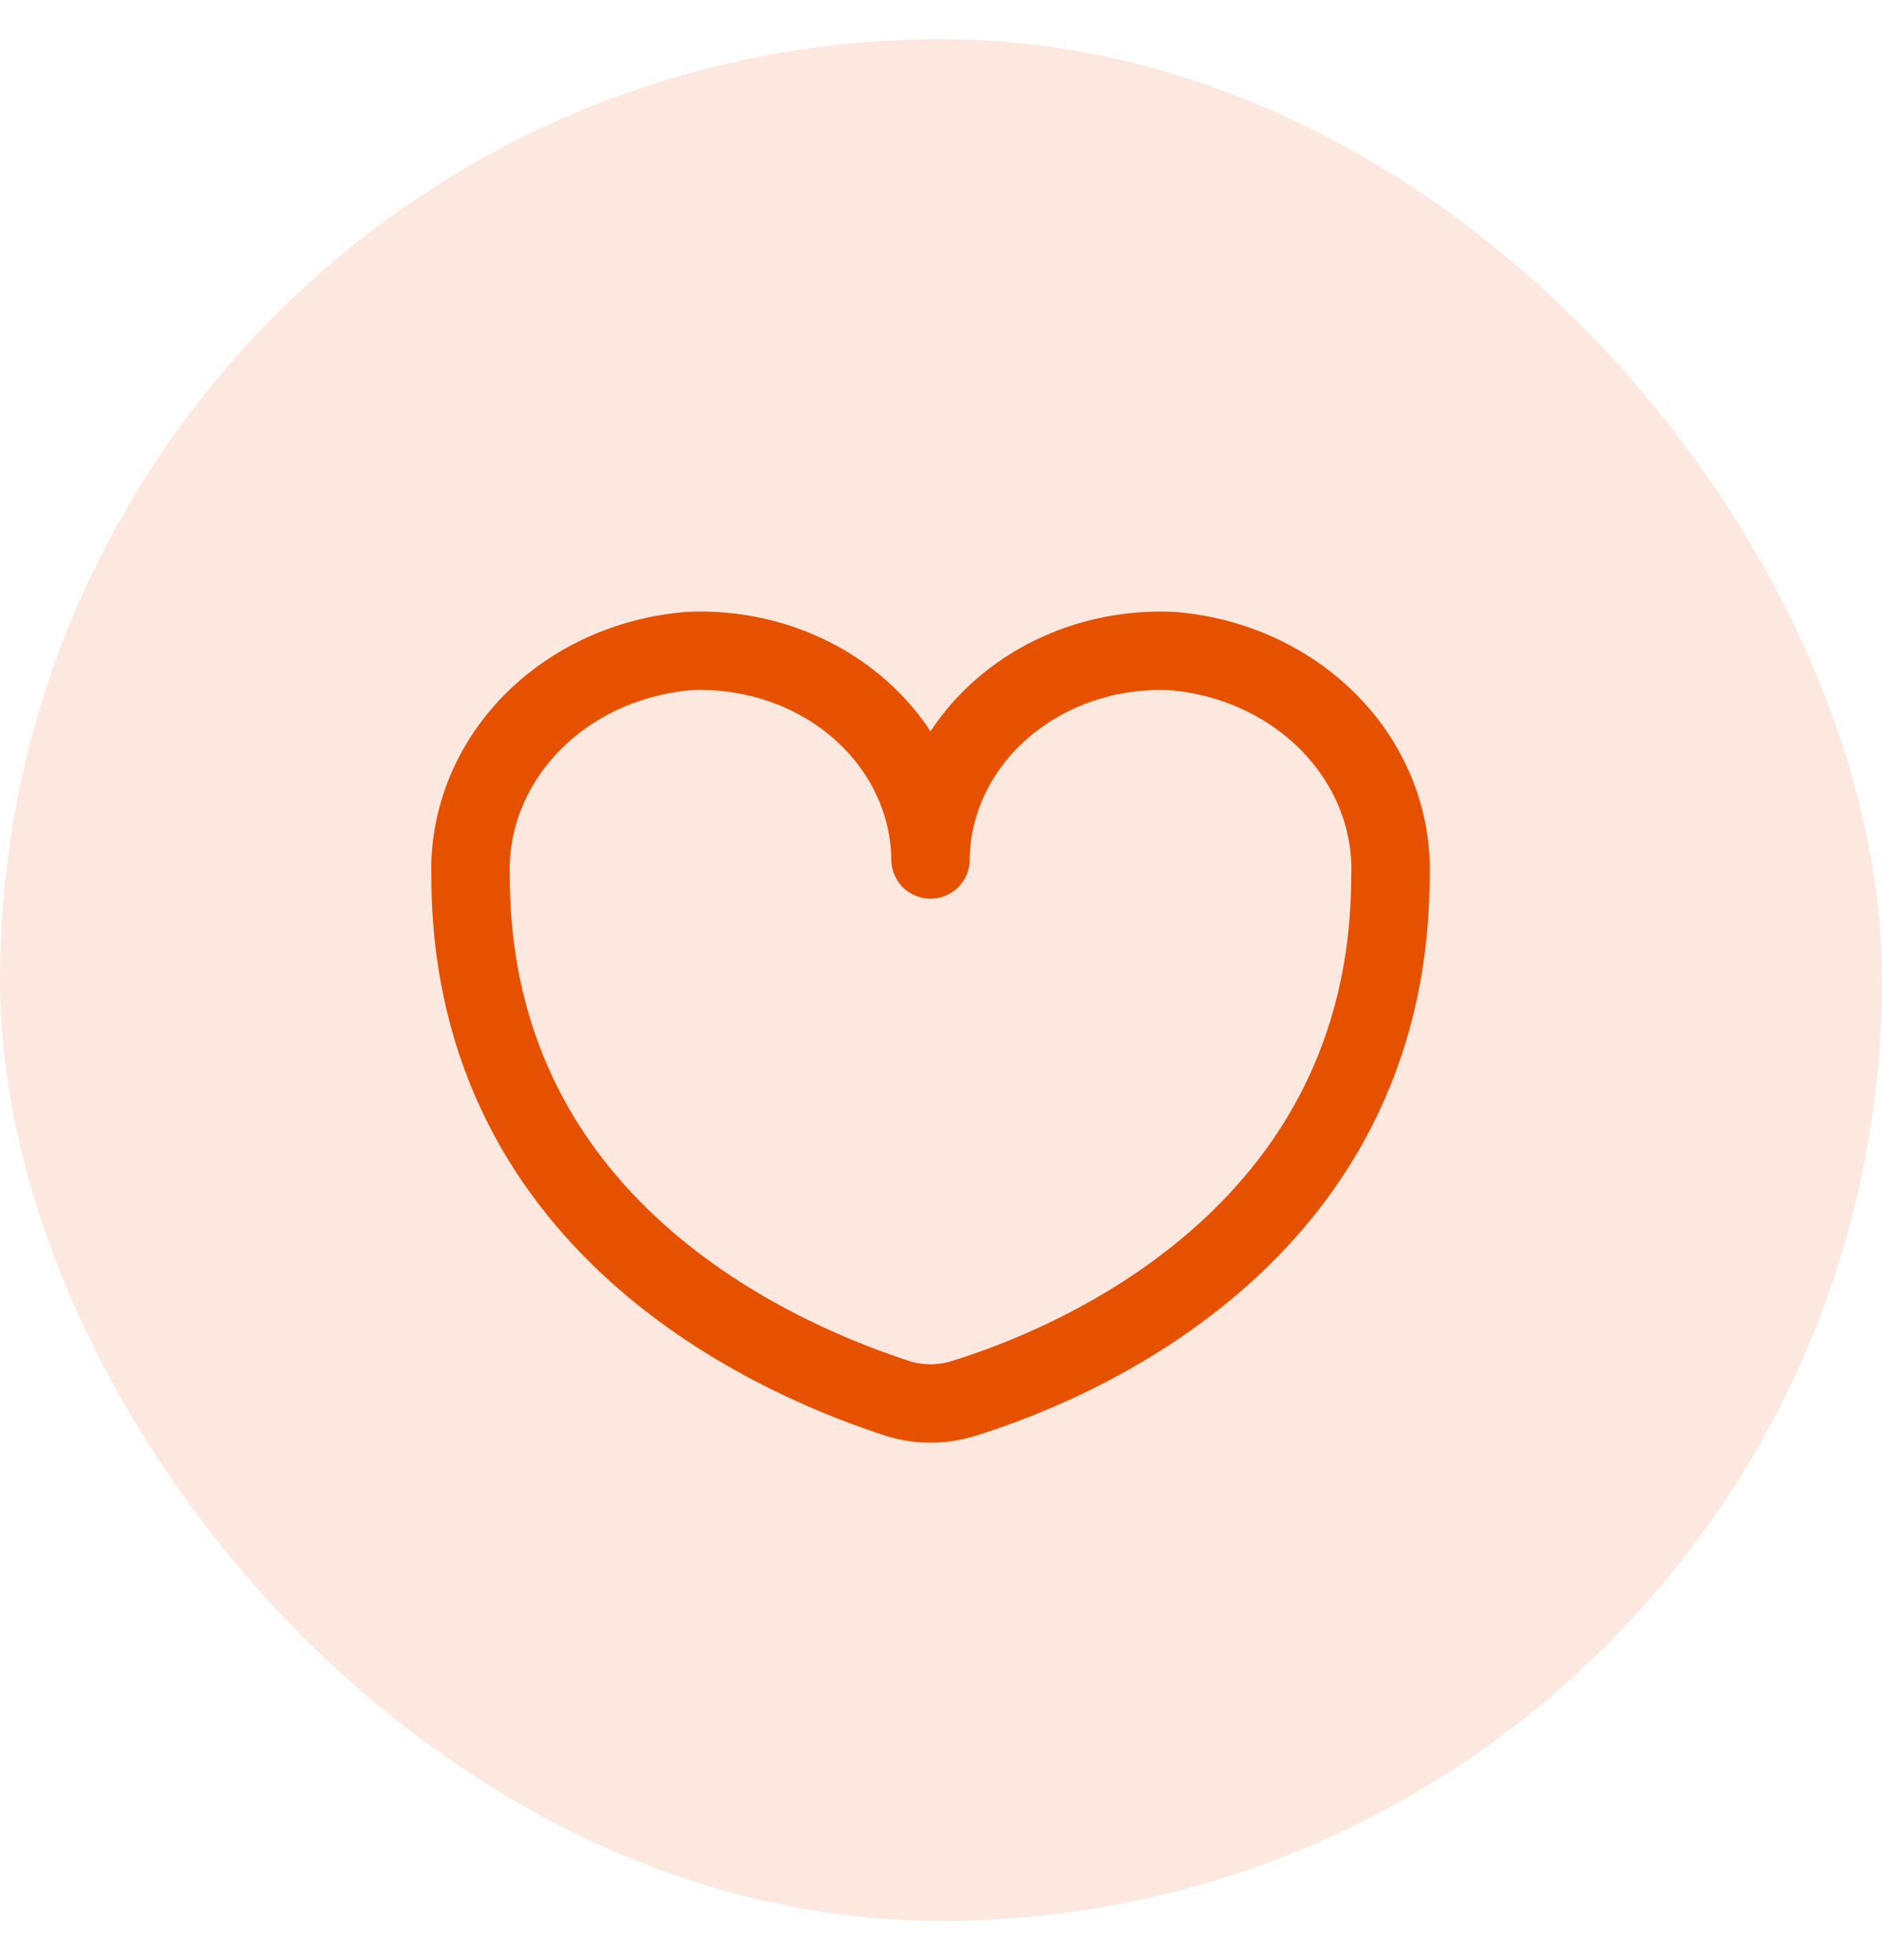 <svg width="24" height="25" viewBox="0 0 24 25" fill="none" xmlns="http://www.w3.org/2000/svg">
<rect y="0.5" width="24" height="24" rx="12" fill="#E65100" fill-opacity="0.13"/>
<path d="M14.955 8.304C14.559 8.284 14.163 8.339 13.791 8.463C13.418 8.588 13.078 8.78 12.789 9.029C12.5 9.277 12.27 9.577 12.111 9.909C11.952 10.242 11.869 10.6 11.866 10.962C11.863 10.6 11.78 10.242 11.621 9.909C11.463 9.577 11.232 9.277 10.943 9.029C10.655 8.78 10.314 8.588 9.941 8.463C9.569 8.339 9.173 8.284 8.777 8.304C8.003 8.369 7.284 8.701 6.768 9.234C6.252 9.767 5.978 10.46 6.001 11.171C6.001 15.791 10.139 17.412 11.462 17.841C11.725 17.92 12.008 17.92 12.27 17.841C13.573 17.442 17.711 15.82 17.731 11.201C17.762 10.484 17.492 9.784 16.975 9.245C16.459 8.706 15.735 8.369 14.955 8.304Z" stroke="#E65100" stroke-linecap="round" stroke-linejoin="round"/>
</svg>

